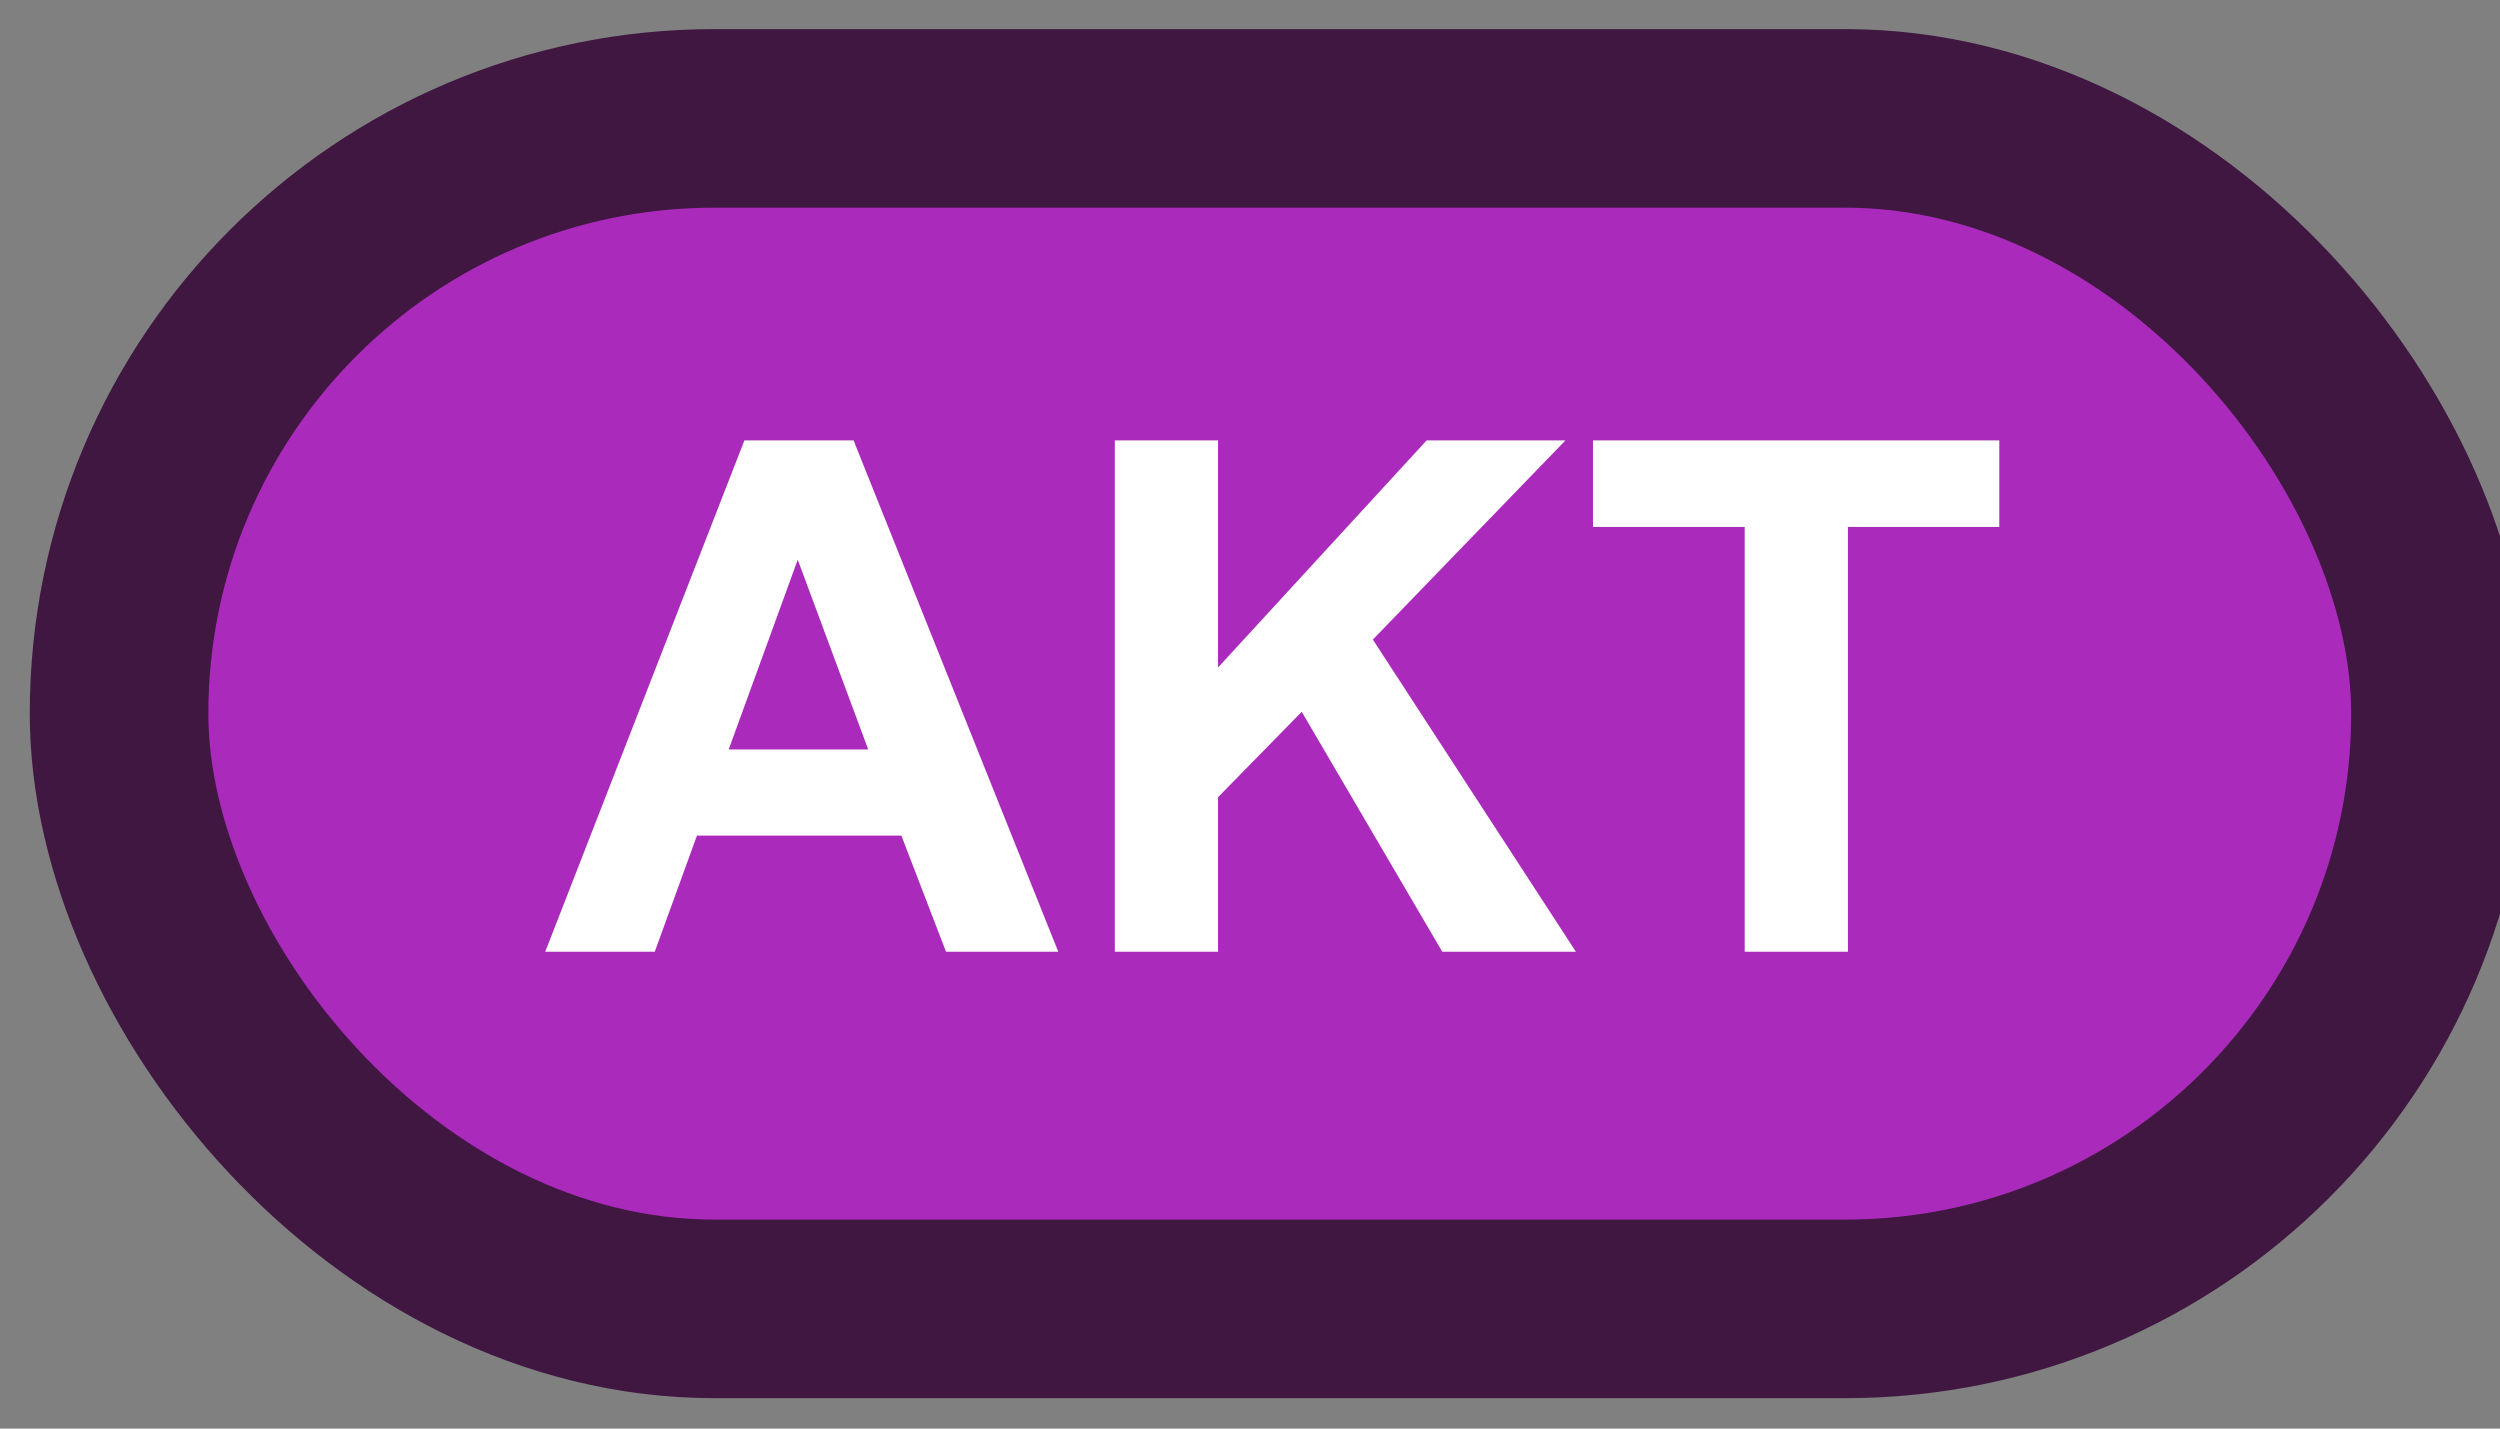 <svg width="42" height="24" viewBox="0 0 42 24" fill="none" xmlns="http://www.w3.org/2000/svg">
<rect x="0" y="0" width="42" height="24" fill="#808080" stroke="none"/>
<rect x="2" y="1.989" width="39" height="20" rx="10" fill="#AA2ABC"/>
<rect x="2" y="1.989" width="39" height="20" rx="10" stroke="#3F1741" stroke-width="3" stroke-linejoin="round"/>
<path d="M17.779 15.989H15.893L15.143 14.038H11.709L11 15.989H9.16L12.506 7.399H14.34L17.779 15.989ZM14.586 12.591L13.402 9.403L12.242 12.591H14.586ZM18.729 15.989V7.399H20.463V11.214L23.967 7.399H26.299L23.064 10.745L26.475 15.989H24.23L21.869 11.958L20.463 13.393V15.989H18.729ZM29.311 15.989V8.852H26.762V7.399H33.588V8.852H31.045V15.989H29.311Z" fill="white"/>
</svg>
